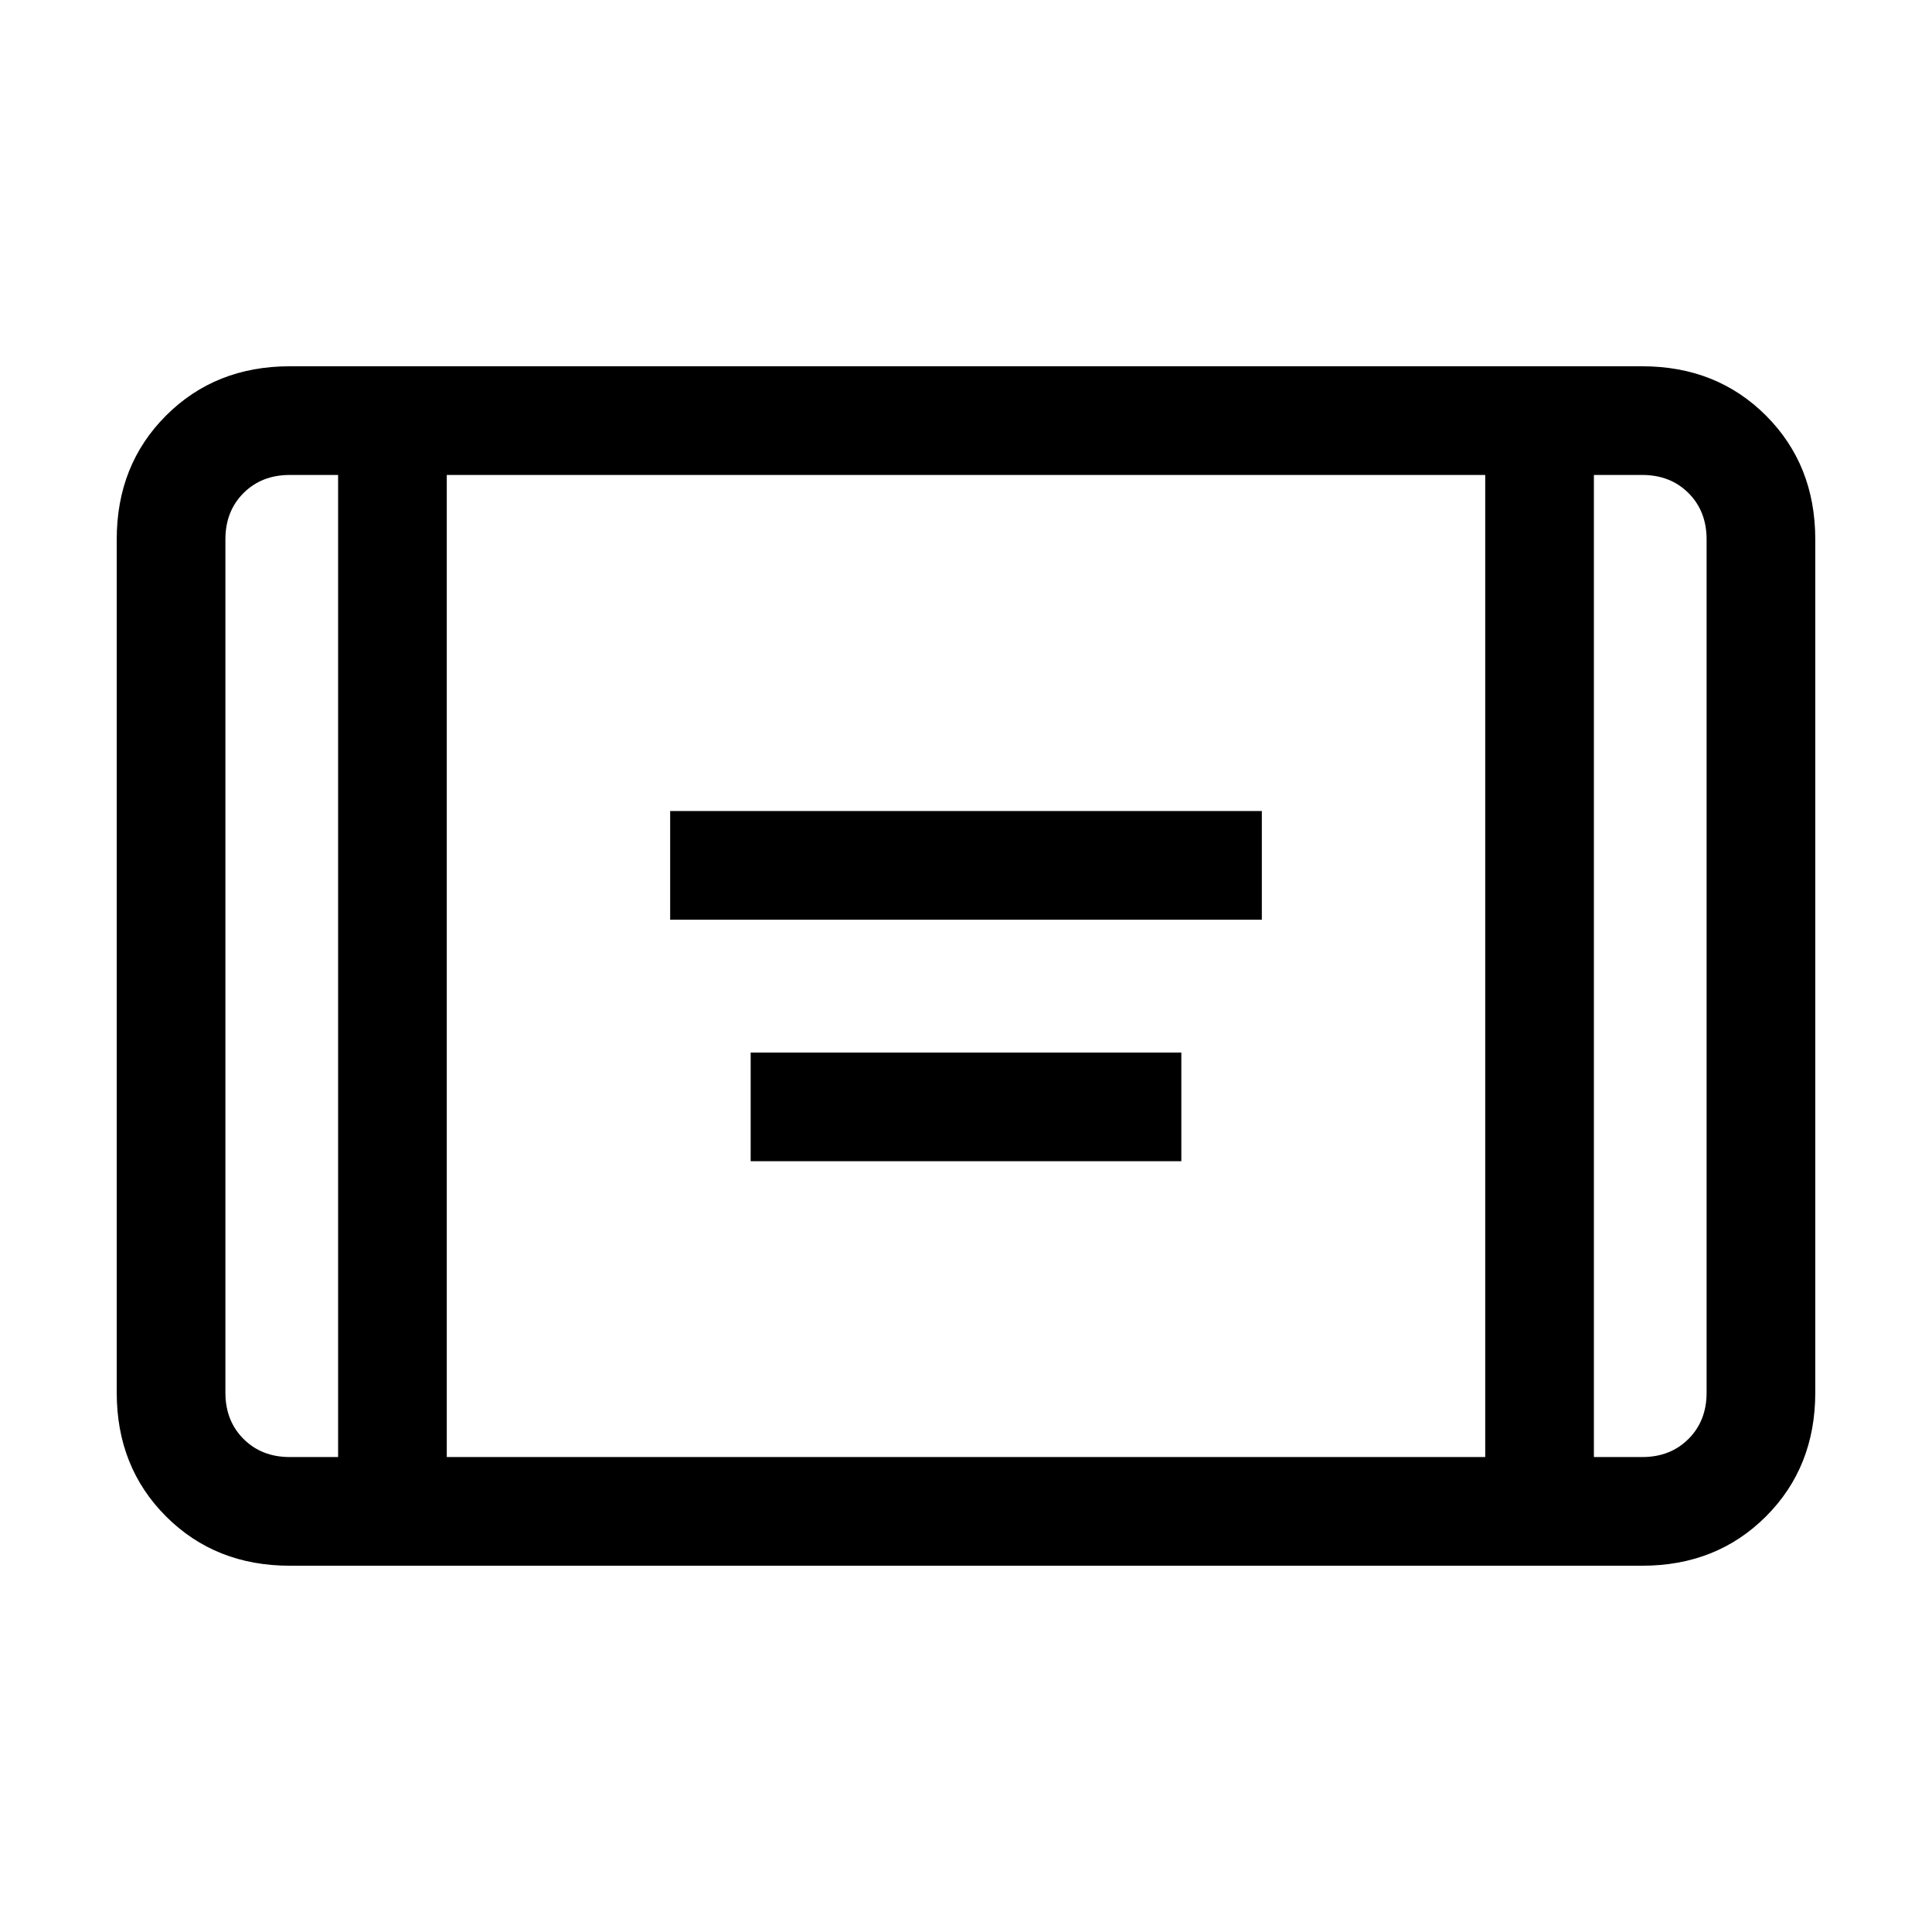<svg xmlns="http://www.w3.org/2000/svg" height="24" viewBox="0 -960 960 960" width="24"><path d="M333-503v-54h294v54H333Zm40 120v-54h214v54H373ZM144-182q-37 0-61.5-24.5T58-268v-424q0-37 24.5-61.5T144-778h672q37 0 61.5 24.5T902-692v424q0 37-24.5 61.5T816-182H144Zm24-542h-24q-14 0-23 9t-9 23v424q0 14 9 23t23 9h24v-488Zm54 488h516v-488H222v488Zm570-488v488h24q14 0 23-9t9-23v-424q0-14-9-23t-23-9h-24Zm0 0h56-56Zm-624 0h-56 56Z"/></svg>